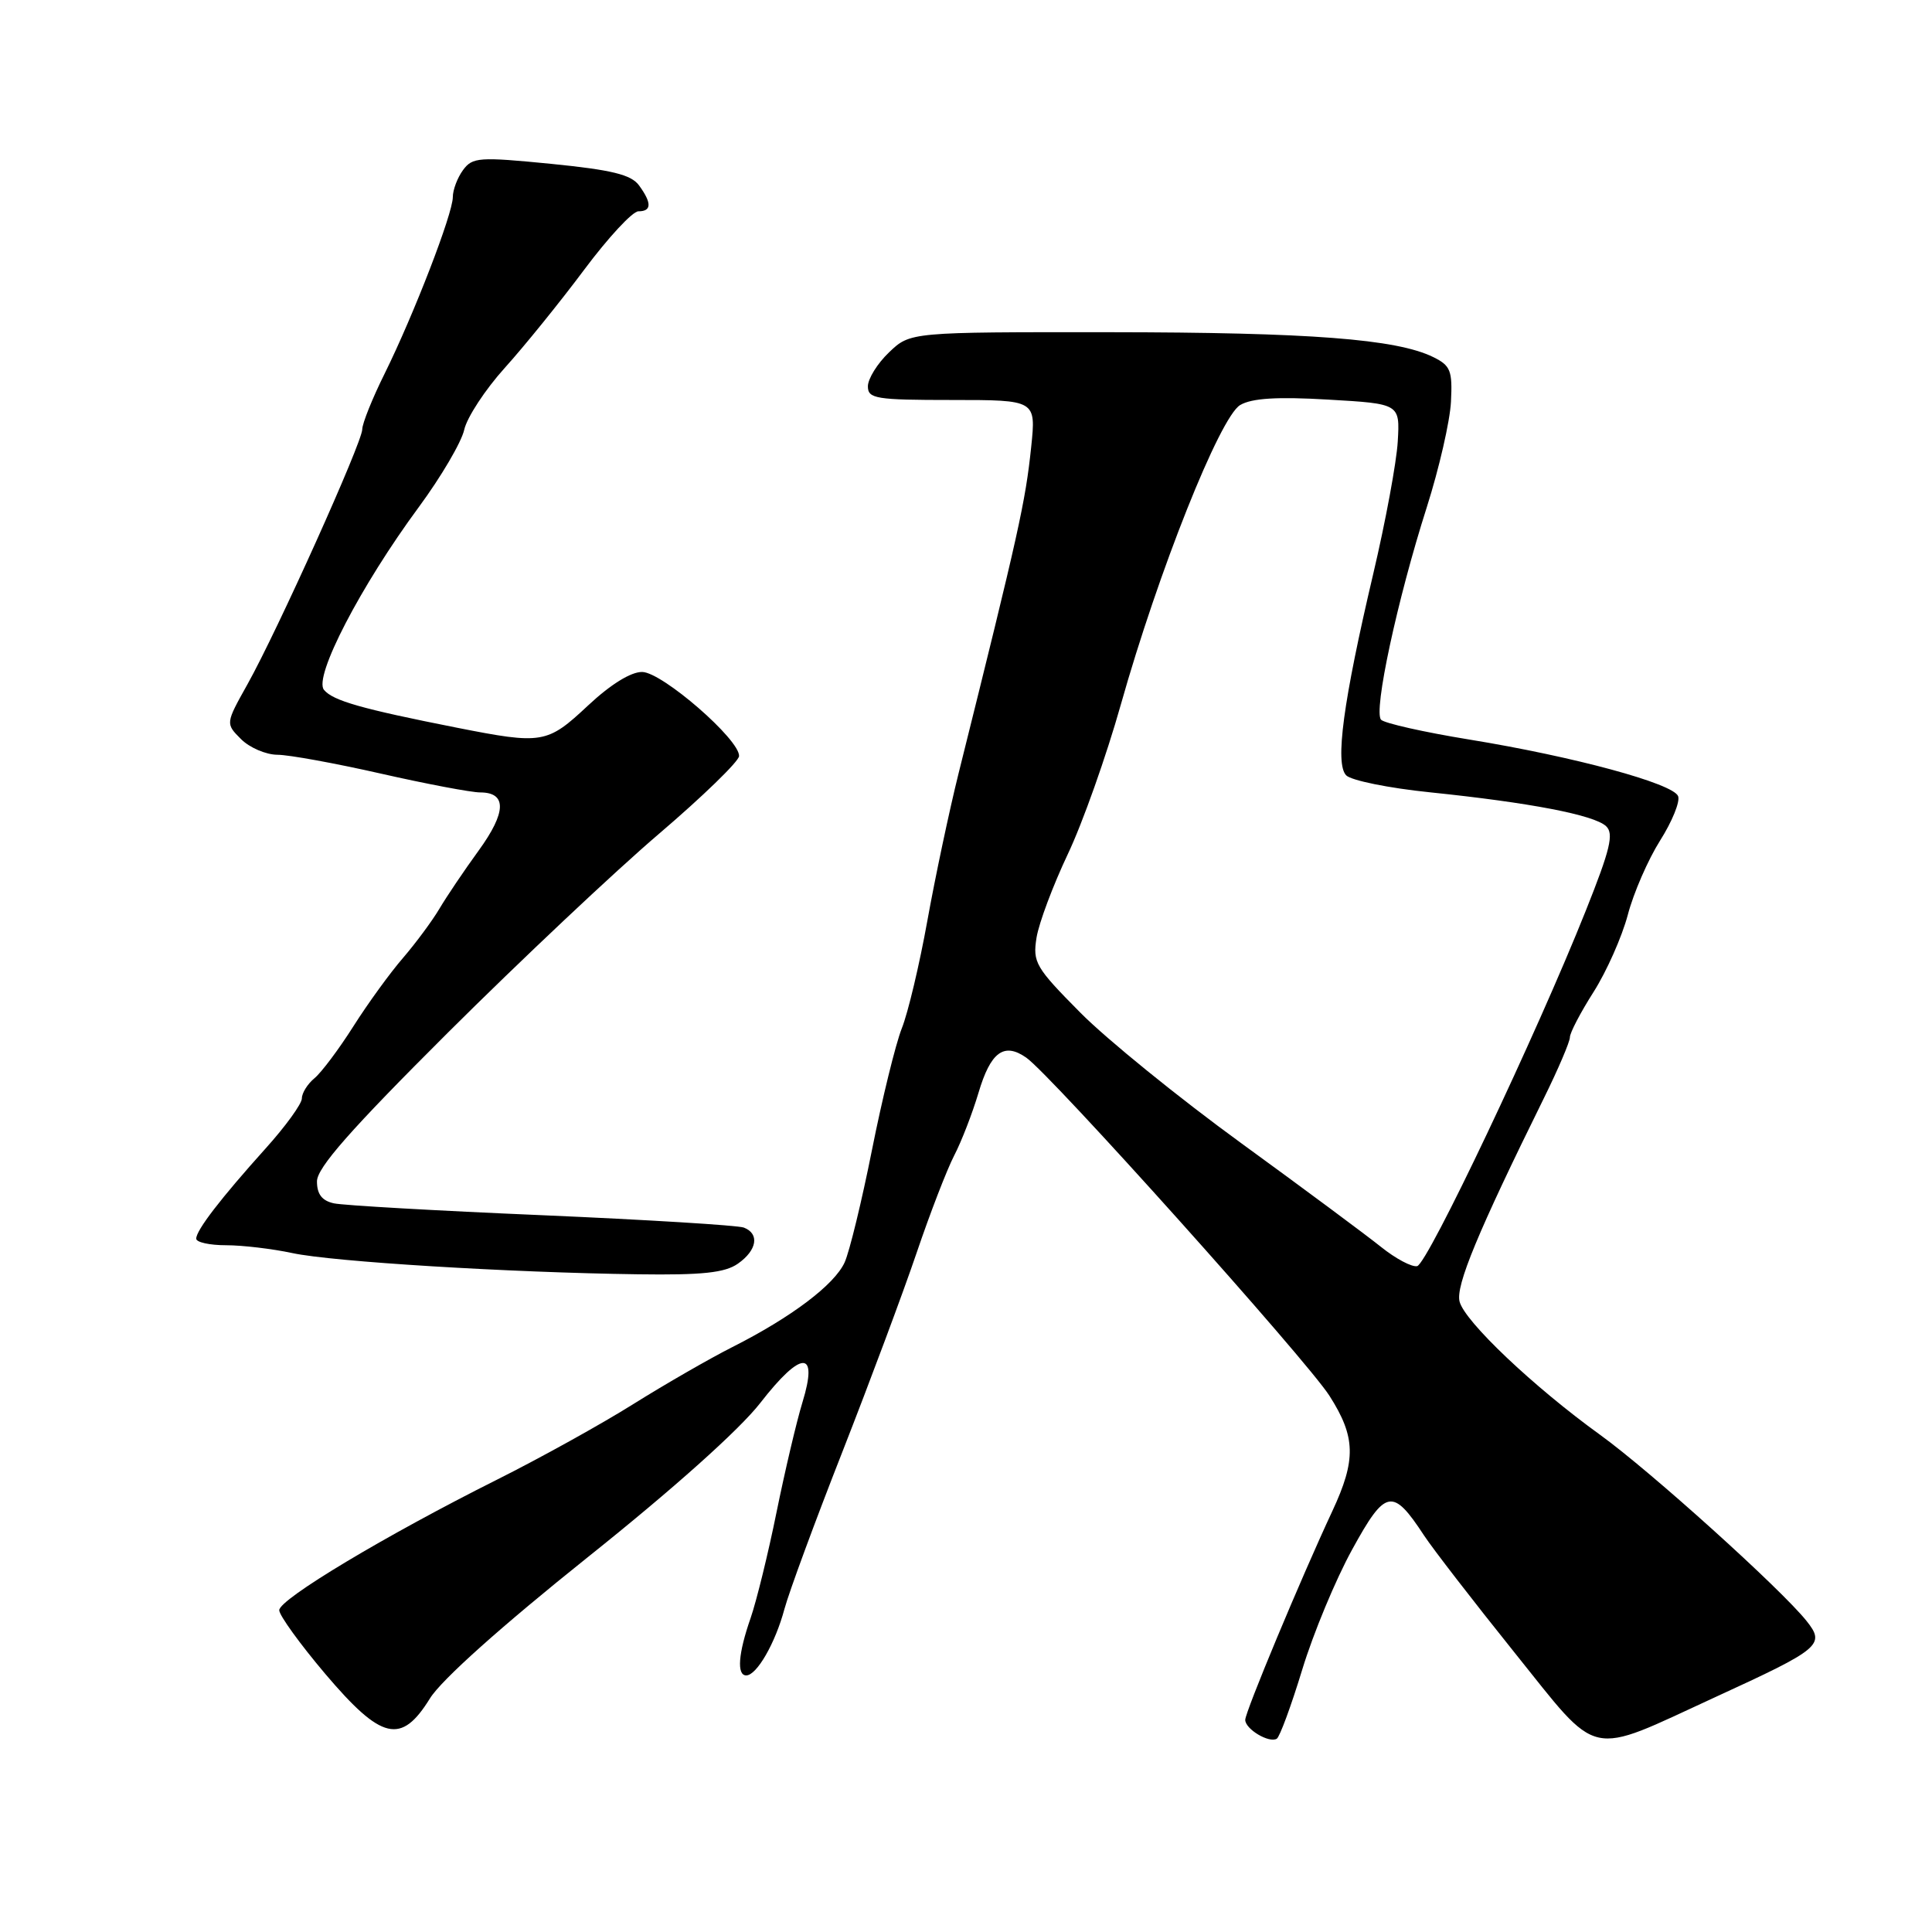 <?xml version="1.0" encoding="UTF-8" standalone="no"?>
<!DOCTYPE svg PUBLIC "-//W3C//DTD SVG 1.1//EN" "http://www.w3.org/Graphics/SVG/1.1/DTD/svg11.dtd" >
<svg xmlns="http://www.w3.org/2000/svg" xmlns:xlink="http://www.w3.org/1999/xlink" version="1.1" viewBox="0 0 256 256">
 <g >
 <path fill="currentColor"
d=" M 172.55 221.24 C 174.01 216.44 176.99 209.27 179.18 205.30 C 183.58 197.28 184.52 197.09 188.69 203.45 C 189.86 205.23 195.24 212.19 200.64 218.92 C 212.14 233.23 210.10 232.78 227.28 224.88 C 241.25 218.47 241.89 217.94 239.38 214.79 C 236.04 210.59 218.70 194.95 212.06 190.15 C 203.19 183.75 194.06 175.09 193.40 172.46 C 192.87 170.36 195.81 163.27 204.58 145.50 C 206.48 141.65 208.02 138.03 208.02 137.45 C 208.01 136.87 209.42 134.17 211.15 131.45 C 212.88 128.73 214.92 124.13 215.69 121.23 C 216.45 118.32 218.38 113.90 219.97 111.38 C 221.56 108.87 222.64 106.22 222.36 105.50 C 221.72 103.82 208.60 100.26 194.67 97.99 C 188.71 97.02 183.46 95.84 183.00 95.37 C 181.96 94.28 185.15 79.44 189.06 67.20 C 190.69 62.08 192.13 55.80 192.26 53.24 C 192.47 49.11 192.21 48.44 189.90 47.31 C 185.03 44.92 173.53 44.04 147.05 44.02 C 120.61 44.00 120.61 44.00 117.80 46.69 C 116.26 48.16 115.00 50.19 115.00 51.19 C 115.00 52.83 116.05 53.00 126.14 53.00 C 137.28 53.00 137.28 53.00 136.64 59.21 C 135.87 66.55 135.03 70.34 127.01 102.50 C 125.78 107.45 123.92 116.22 122.88 122.00 C 121.84 127.78 120.32 134.20 119.49 136.27 C 118.67 138.35 116.89 145.60 115.54 152.38 C 114.19 159.16 112.56 165.86 111.92 167.27 C 110.57 170.24 104.85 174.55 97.05 178.49 C 94.06 180.00 88.15 183.40 83.93 186.04 C 79.71 188.69 71.59 193.19 65.88 196.05 C 51.10 203.45 37.00 211.90 37.00 213.36 C 37.00 214.04 39.75 217.84 43.10 221.80 C 50.57 230.60 53.16 231.21 56.97 225.05 C 58.48 222.60 66.45 215.48 77.84 206.37 C 89.18 197.32 97.99 189.44 100.74 185.90 C 106.20 178.87 108.47 178.84 106.33 185.81 C 105.54 188.39 104.00 194.95 102.89 200.40 C 101.79 205.84 100.24 212.14 99.46 214.40 C 97.82 219.10 97.60 222.00 98.88 222.00 C 100.27 222.00 102.73 217.73 103.94 213.21 C 104.55 210.95 108.02 201.54 111.65 192.30 C 115.27 183.06 119.69 171.22 121.46 166.00 C 123.23 160.78 125.47 154.98 126.43 153.12 C 127.40 151.26 128.84 147.53 129.65 144.82 C 131.26 139.38 133.03 138.08 135.98 140.14 C 139.25 142.41 173.12 180.19 176.16 184.95 C 179.64 190.40 179.72 193.42 176.54 200.23 C 172.39 209.12 165.00 226.83 165.00 227.89 C 165.00 229.12 168.17 231.01 169.18 230.39 C 169.57 230.15 171.09 226.03 172.55 221.24 Z  M 97.78 167.44 C 100.32 165.66 100.67 163.47 98.56 162.66 C 97.76 162.36 85.72 161.62 71.81 161.02 C 57.89 160.43 45.49 159.72 44.25 159.45 C 42.67 159.11 42.00 158.24 42.00 156.54 C 42.00 154.74 46.44 149.70 59.37 136.81 C 68.93 127.29 81.50 115.45 87.30 110.50 C 93.10 105.55 97.88 100.91 97.93 100.19 C 98.05 98.02 87.76 89.08 85.10 89.04 C 83.61 89.01 80.90 90.69 77.90 93.50 C 72.49 98.56 71.88 98.66 60.52 96.42 C 47.89 93.92 44.12 92.85 42.93 91.41 C 41.52 89.72 47.79 77.63 55.51 67.17 C 58.45 63.18 61.15 58.58 61.51 56.95 C 61.87 55.32 64.29 51.62 66.89 48.74 C 69.49 45.86 74.22 40.01 77.40 35.75 C 80.58 31.49 83.81 28.00 84.59 28.00 C 86.36 28.00 86.38 26.90 84.67 24.56 C 83.63 23.14 81.06 22.51 73.02 21.71 C 63.47 20.77 62.60 20.83 61.35 22.54 C 60.61 23.55 60.00 25.16 60.00 26.12 C 60.00 28.31 54.85 41.65 50.97 49.50 C 49.33 52.80 48.00 56.13 48.00 56.89 C 48.00 58.61 36.74 83.62 32.78 90.69 C 29.88 95.88 29.88 95.88 31.94 97.94 C 33.07 99.07 35.24 100.00 36.75 100.01 C 38.26 100.01 44.44 101.14 50.48 102.51 C 56.52 103.88 62.44 105.00 63.62 105.00 C 67.18 105.00 67.11 107.63 63.42 112.71 C 61.51 115.34 59.17 118.81 58.22 120.42 C 57.27 122.02 55.11 124.94 53.41 126.92 C 51.70 128.89 48.74 132.97 46.82 136.00 C 44.90 139.03 42.58 142.12 41.67 142.87 C 40.75 143.63 40.00 144.83 40.00 145.54 C 40.00 146.26 37.84 149.24 35.20 152.17 C 29.24 158.80 26.00 163.01 26.00 164.13 C 26.00 164.61 27.78 165.00 29.95 165.00 C 32.12 165.00 36.08 165.47 38.74 166.04 C 44.09 167.19 67.46 168.62 84.53 168.85 C 93.07 168.97 96.06 168.65 97.78 167.44 Z  M 183.00 165.23 C 181.07 163.68 172.75 157.50 164.50 151.50 C 156.25 145.50 146.64 137.71 143.14 134.17 C 137.21 128.19 136.82 127.52 137.35 124.22 C 137.67 122.28 139.53 117.32 141.48 113.20 C 143.44 109.08 146.60 100.16 148.51 93.38 C 153.48 75.75 161.65 55.24 164.33 53.67 C 165.87 52.76 169.24 52.55 176.00 52.95 C 185.50 53.50 185.50 53.50 185.21 58.50 C 185.05 61.25 183.59 69.12 181.97 76.00 C 177.98 92.95 176.87 101.16 178.37 102.73 C 179.01 103.41 184.03 104.43 189.52 104.99 C 202.70 106.35 211.20 107.98 212.81 109.47 C 213.87 110.46 213.38 112.52 210.13 120.66 C 203.64 136.96 189.16 167.48 187.78 167.77 C 187.08 167.92 184.93 166.78 183.00 165.23 Z "/>
</g>
</svg>